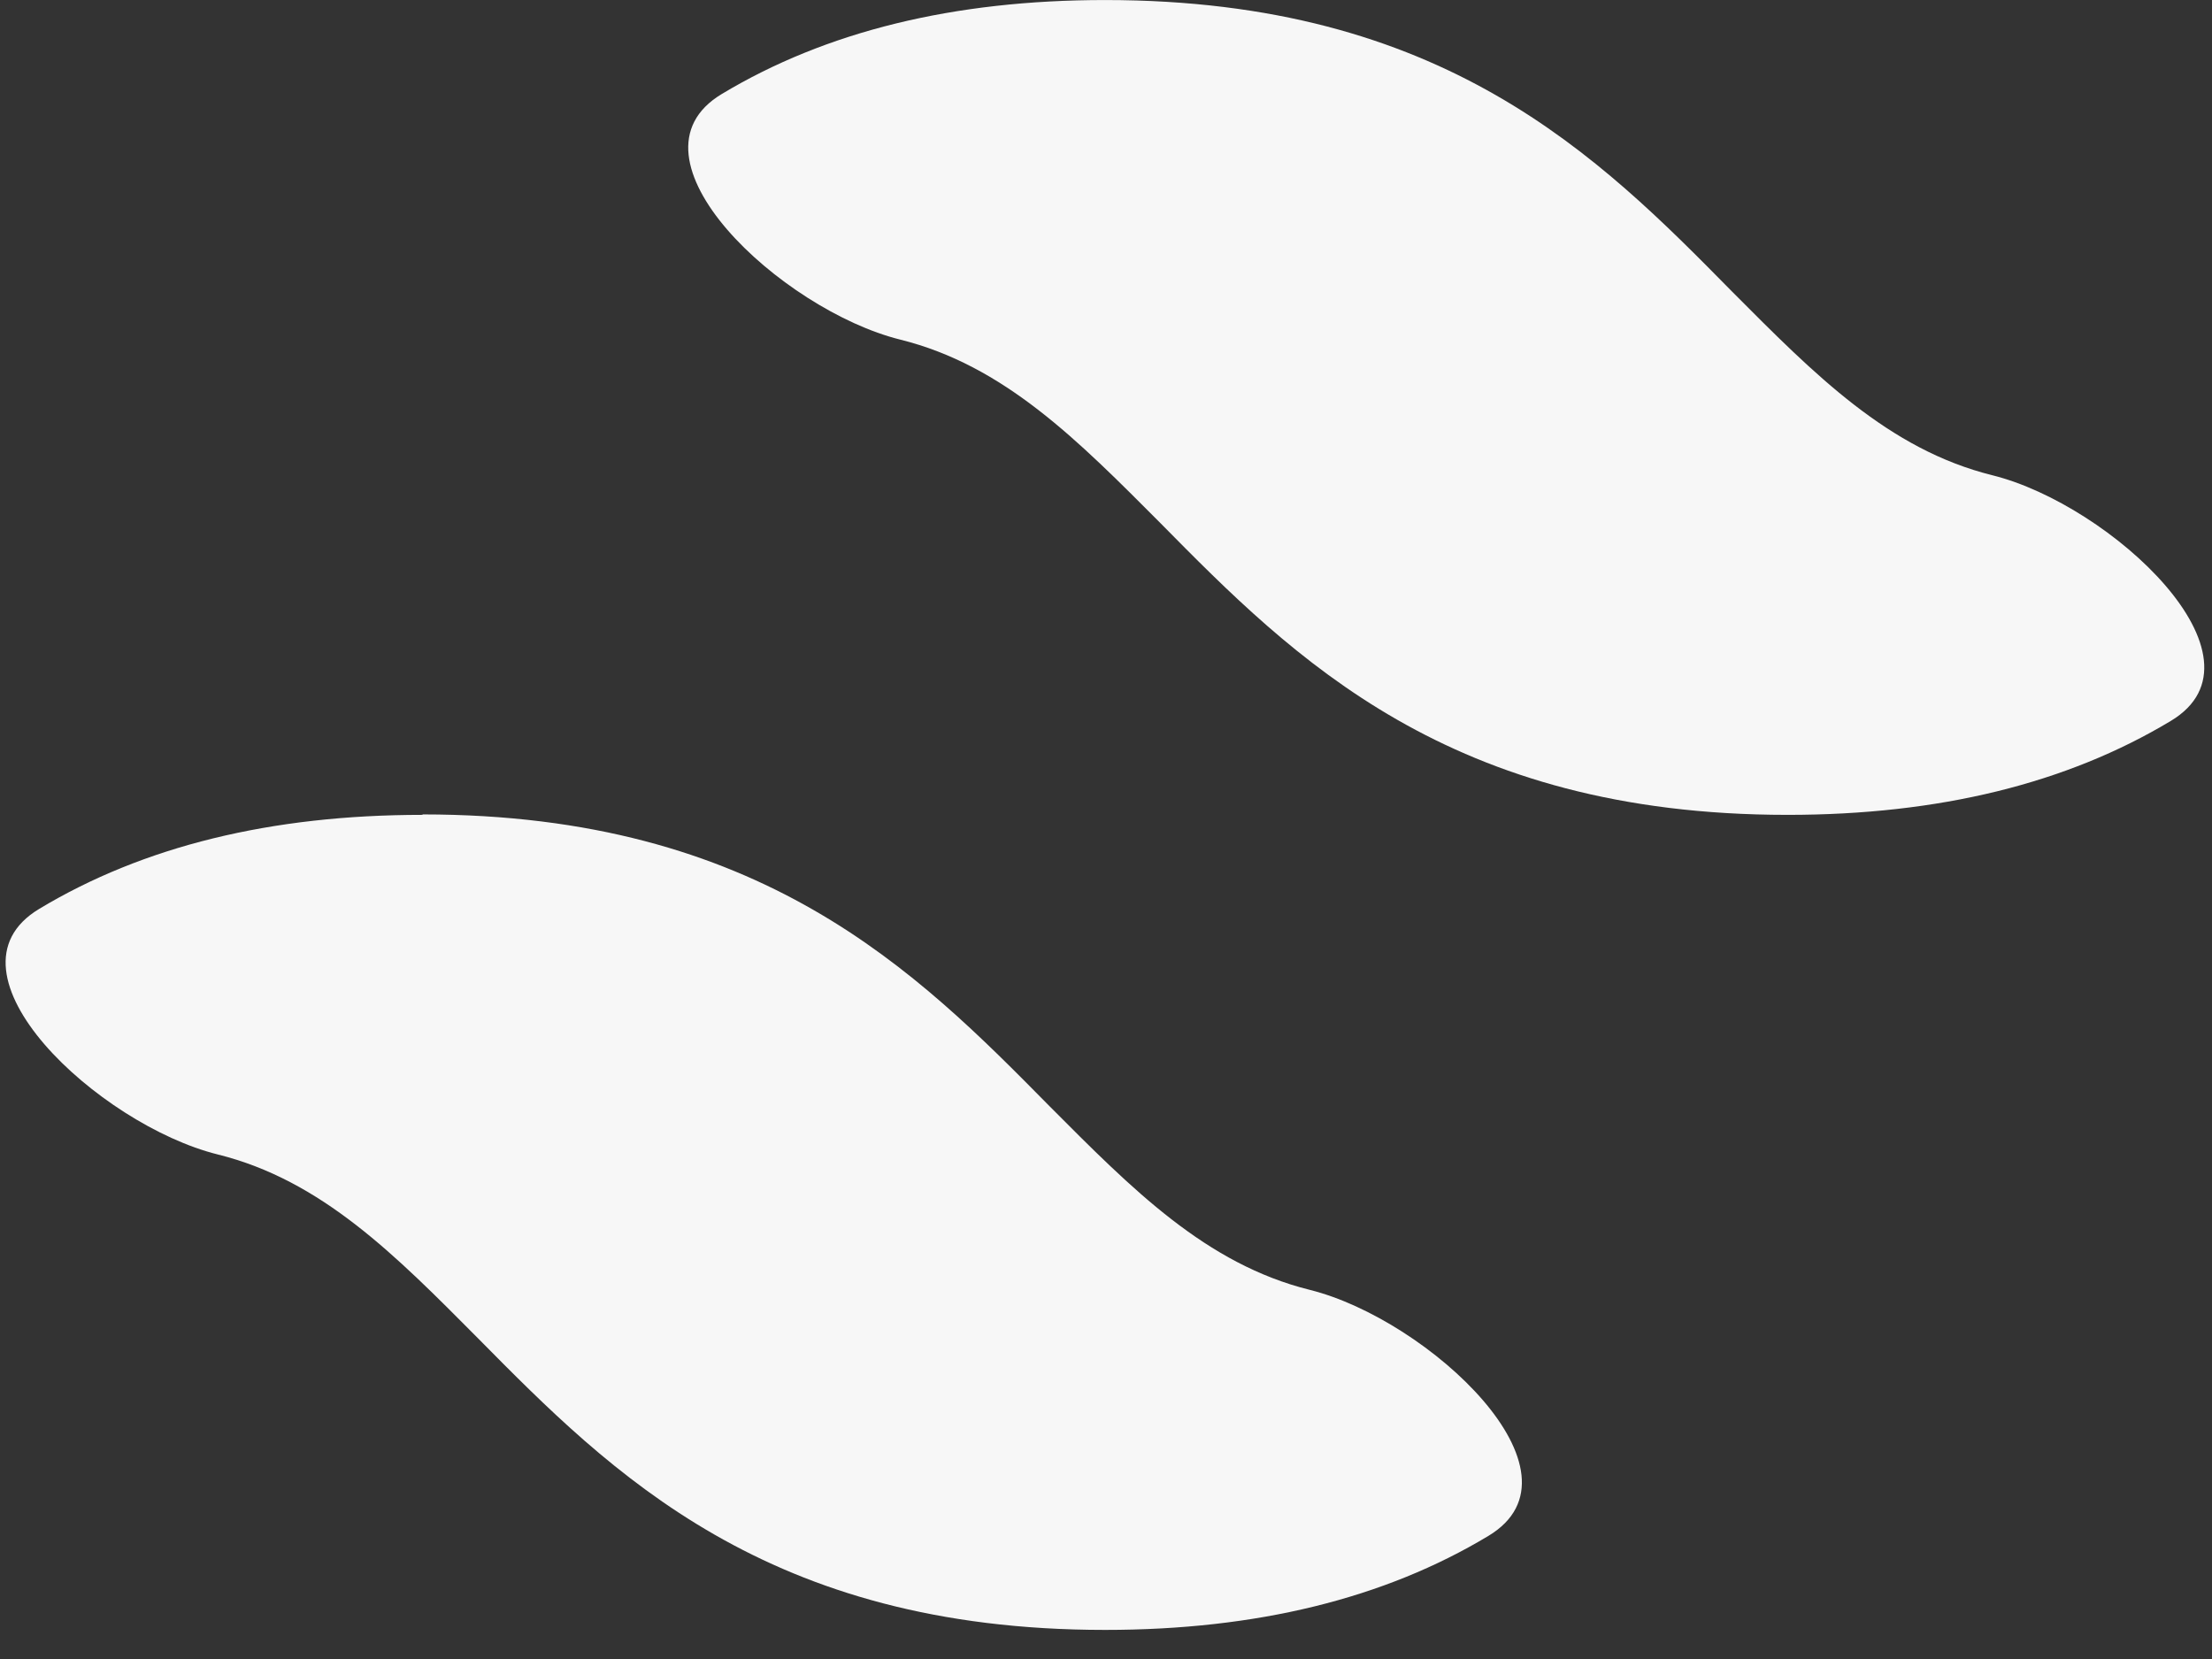 <svg width="60" height="45" viewBox="0 0 60 45" fill="none" xmlns="http://www.w3.org/2000/svg">
<rect x="0" y="0" width="60" height="45" fill="#333333" stroke="none"/>
<path fill-rule="evenodd" clip-rule="evenodd" d="M29.975 0.001C25.868 0.001 22.402 0.851 19.576 2.551C16.73 4.264 21.194 8.41 24.419 9.212C27.239 9.912 29.24 11.945 31.482 14.195C35.097 17.862 39.316 22.103 48.488 22.103C52.593 22.103 56.059 21.253 58.884 19.554C61.726 17.845 57.263 13.694 54.045 12.892C51.224 12.192 49.223 10.159 46.982 7.909C43.354 4.223 39.153 0.001 29.975 0.001ZM11.462 22.097C11.462 22.1 11.459 22.103 11.456 22.103C7.351 22.104 3.887 22.954 1.062 24.654C-1.787 26.369 2.678 30.511 5.905 31.314C8.726 32.014 10.726 34.047 12.968 36.303C16.584 39.965 20.803 44.211 29.975 44.211C34.082 44.211 37.548 43.361 40.374 41.66C43.218 39.949 38.751 35.793 35.531 34.988C32.711 34.288 30.71 32.255 28.468 30.005C24.853 26.338 20.636 22.093 11.468 22.091C11.464 22.091 11.462 22.094 11.462 22.097Z" fill="#F7F7F7"/>
</svg>
